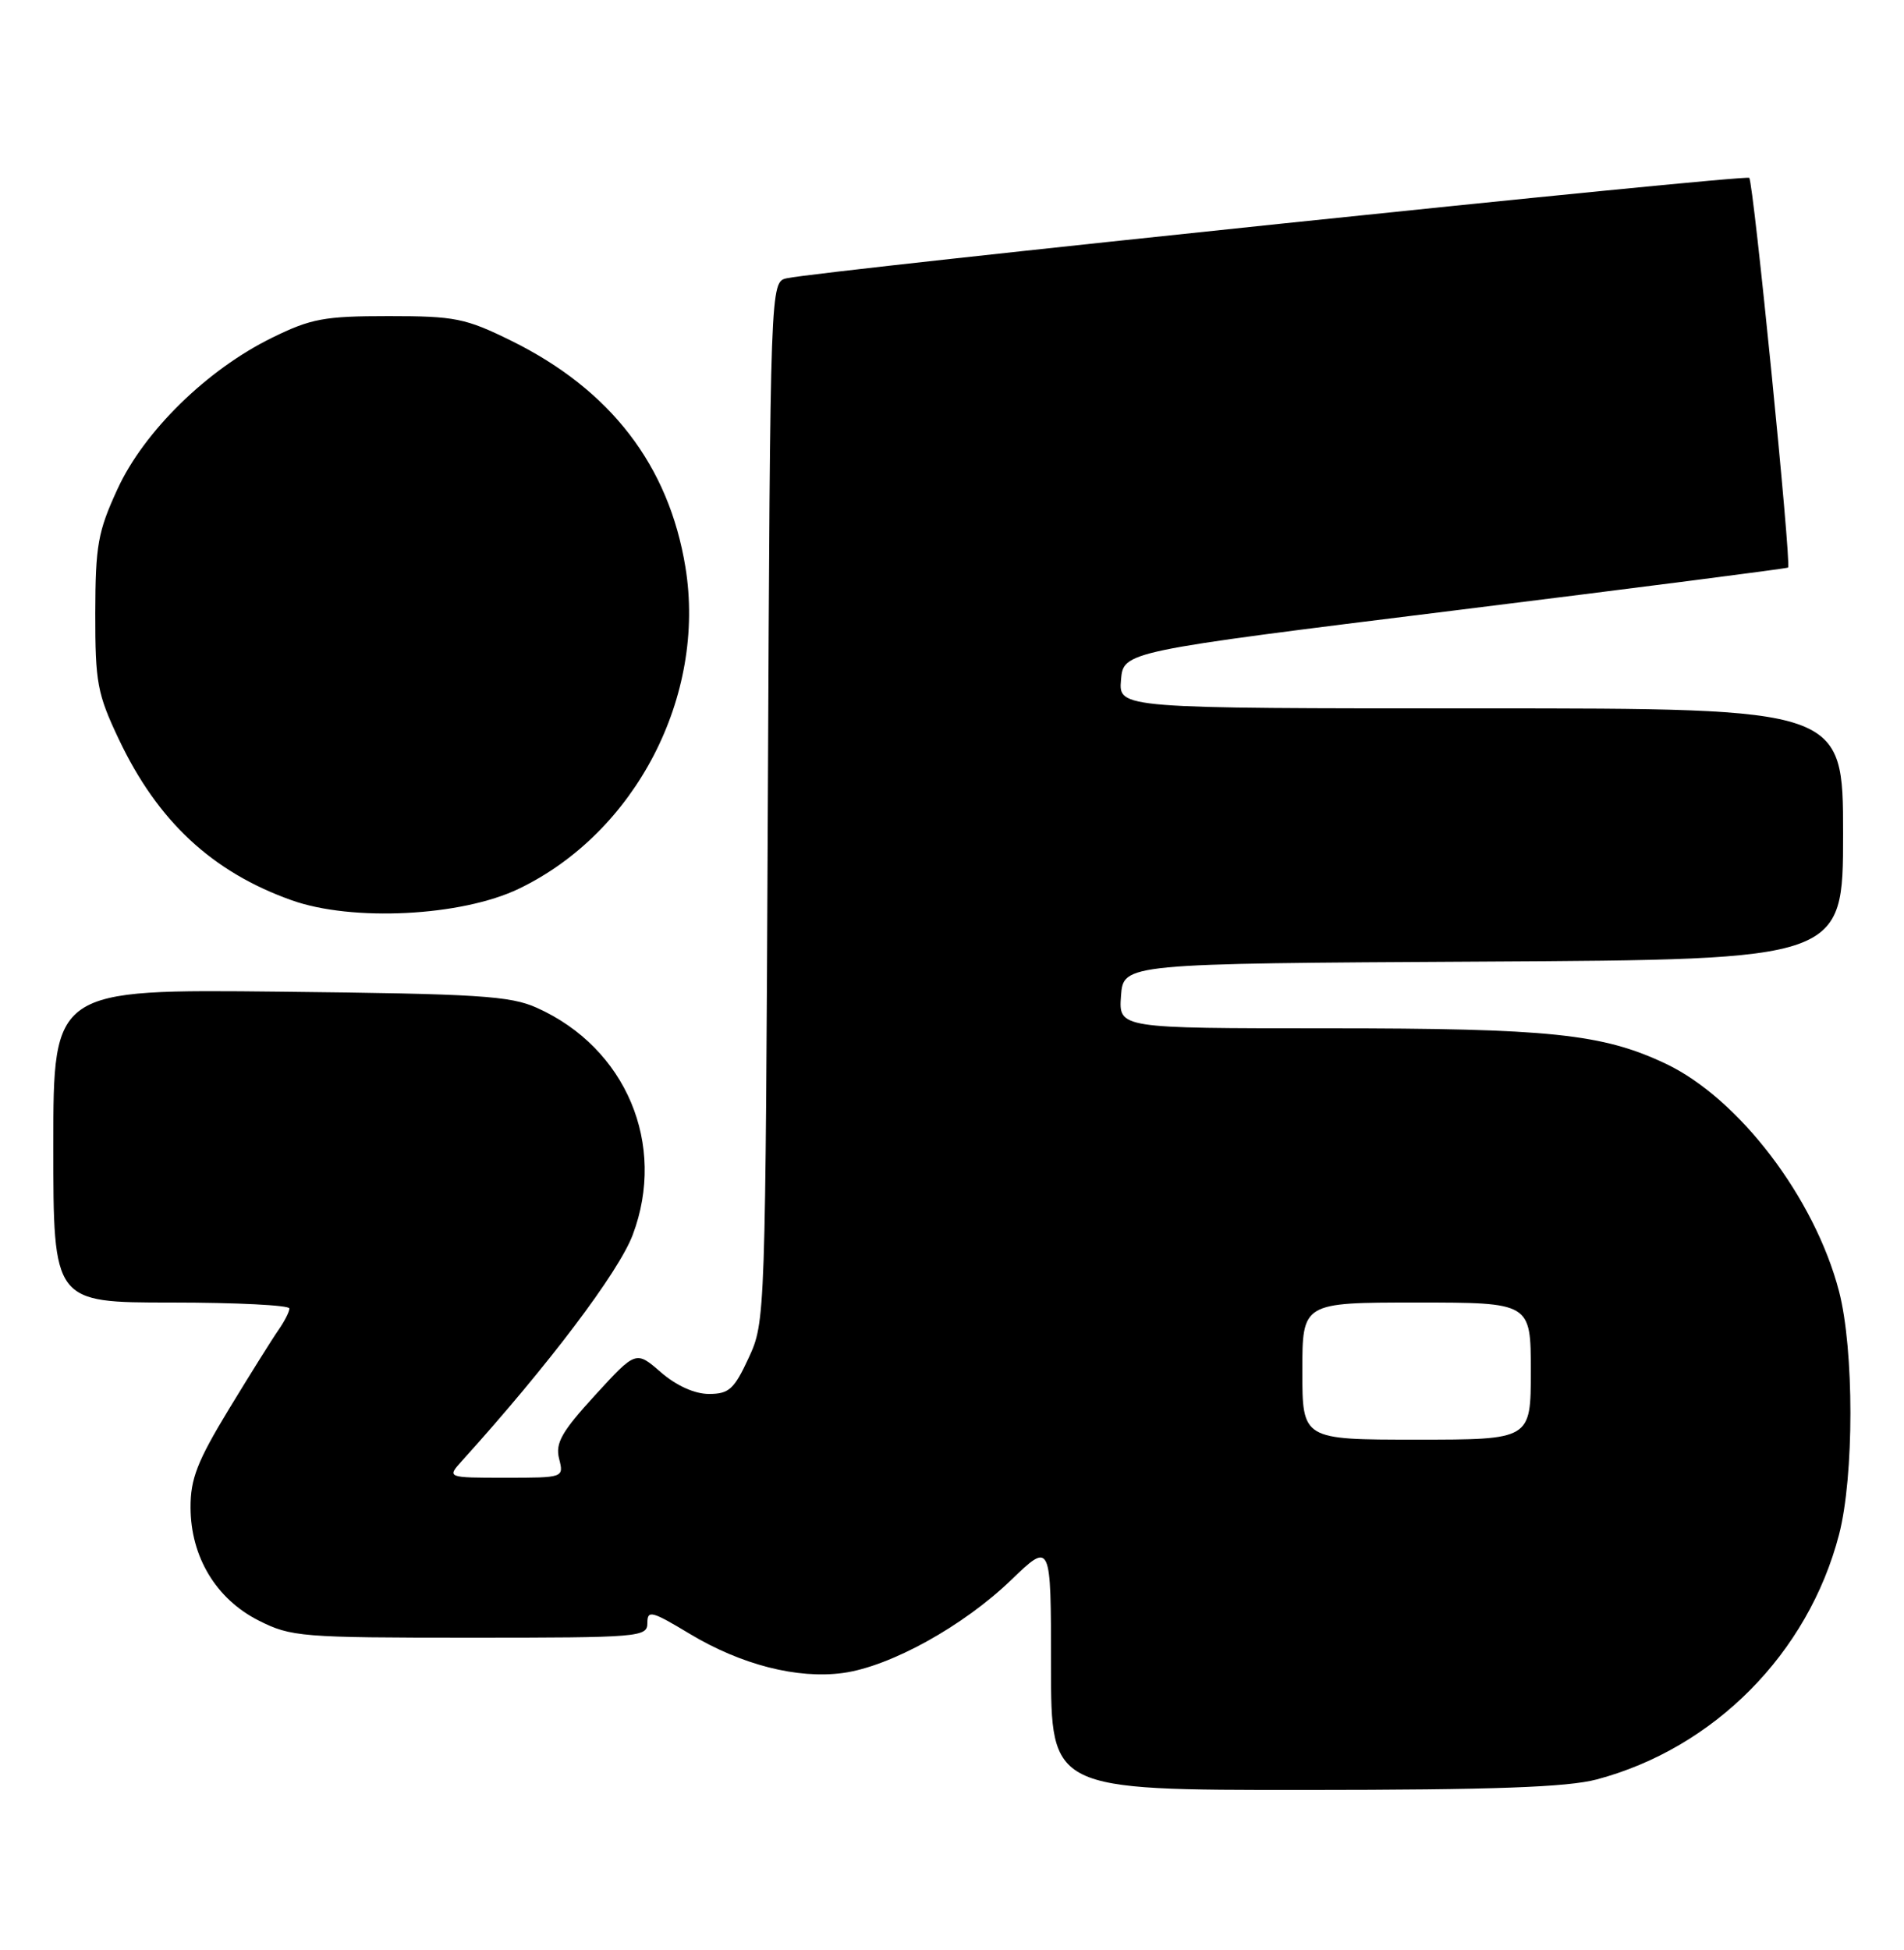 <?xml version="1.0" encoding="UTF-8" standalone="no"?>
<!DOCTYPE svg PUBLIC "-//W3C//DTD SVG 1.1//EN" "http://www.w3.org/Graphics/SVG/1.1/DTD/svg11.dtd" >
<svg xmlns="http://www.w3.org/2000/svg" xmlns:xlink="http://www.w3.org/1999/xlink" version="1.1" viewBox="0 0 250 256">
 <g >
 <path fill="currentColor"
d=" M 209.65 233.61 C 225.09 229.50 237.41 217.05 241.47 201.47 C 243.46 193.80 243.46 177.20 241.47 169.53 C 238.27 157.25 228.30 144.18 218.68 139.63 C 210.39 135.72 203.51 135.00 174.26 135.00 C 146.89 135.00 146.89 135.00 147.19 130.75 C 147.50 126.50 147.50 126.50 194.75 126.24 C 242.00 125.98 242.00 125.98 242.00 109.49 C 242.00 93.00 242.00 93.00 194.44 93.00 C 146.88 93.00 146.88 93.00 147.19 89.27 C 147.50 85.53 147.50 85.53 191.00 80.14 C 214.93 77.17 234.63 74.64 234.78 74.51 C 235.24 74.12 230.23 23.90 229.68 23.35 C 229.21 22.87 107.95 35.52 103.32 36.53 C 101.14 37.00 101.14 37.00 100.82 105.25 C 100.50 173.07 100.49 173.53 98.31 178.25 C 96.40 182.38 95.72 183.00 93.09 183.00 C 91.21 183.00 88.83 181.93 86.78 180.16 C 83.50 177.31 83.50 177.31 78.14 183.16 C 73.74 187.97 72.90 189.45 73.41 191.50 C 74.04 194.00 74.04 194.00 66.34 194.00 C 58.65 194.00 58.65 194.00 60.69 191.75 C 71.98 179.26 81.23 167.02 83.08 162.11 C 87.55 150.24 82.21 137.57 70.50 132.31 C 67.00 130.73 62.81 130.47 36.75 130.19 C 7.00 129.87 7.00 129.87 7.00 150.43 C 7.00 171.00 7.00 171.00 22.50 171.00 C 31.03 171.00 38.00 171.35 38.00 171.78 C 38.00 172.21 37.35 173.48 36.56 174.61 C 35.77 175.73 32.85 180.41 30.06 184.99 C 25.91 191.83 25.00 194.15 25.02 197.92 C 25.04 204.39 28.38 209.93 33.97 212.75 C 38.21 214.89 39.55 215.00 61.71 215.00 C 84.04 215.00 85.00 214.92 85.00 213.07 C 85.00 211.34 85.56 211.48 90.54 214.48 C 97.32 218.56 104.71 220.45 110.70 219.63 C 116.90 218.78 126.47 213.49 132.75 207.44 C 138.00 202.39 138.00 202.39 138.00 218.69 C 138.00 235.00 138.00 235.00 171.25 234.99 C 196.22 234.98 205.78 234.63 209.65 233.61 Z  M 68.12 116.68 C 83.46 109.31 92.75 91.39 90.00 74.47 C 87.82 61.11 80.18 51.17 67.12 44.73 C 61.10 41.77 59.74 41.50 51.02 41.50 C 42.58 41.50 40.84 41.82 35.70 44.35 C 27.18 48.53 18.89 56.65 15.42 64.22 C 12.85 69.80 12.53 71.61 12.51 80.50 C 12.50 89.63 12.77 91.07 15.60 97.05 C 20.70 107.81 27.85 114.47 38.30 118.19 C 46.25 121.02 60.59 120.30 68.12 116.68 Z  M 171.00 180.00 C 171.00 171.00 171.00 171.00 186.00 171.00 C 201.00 171.00 201.00 171.00 201.00 180.00 C 201.00 189.00 201.00 189.00 186.00 189.00 C 171.00 189.00 171.00 189.00 171.00 180.00 Z "/>
</g>
</svg>